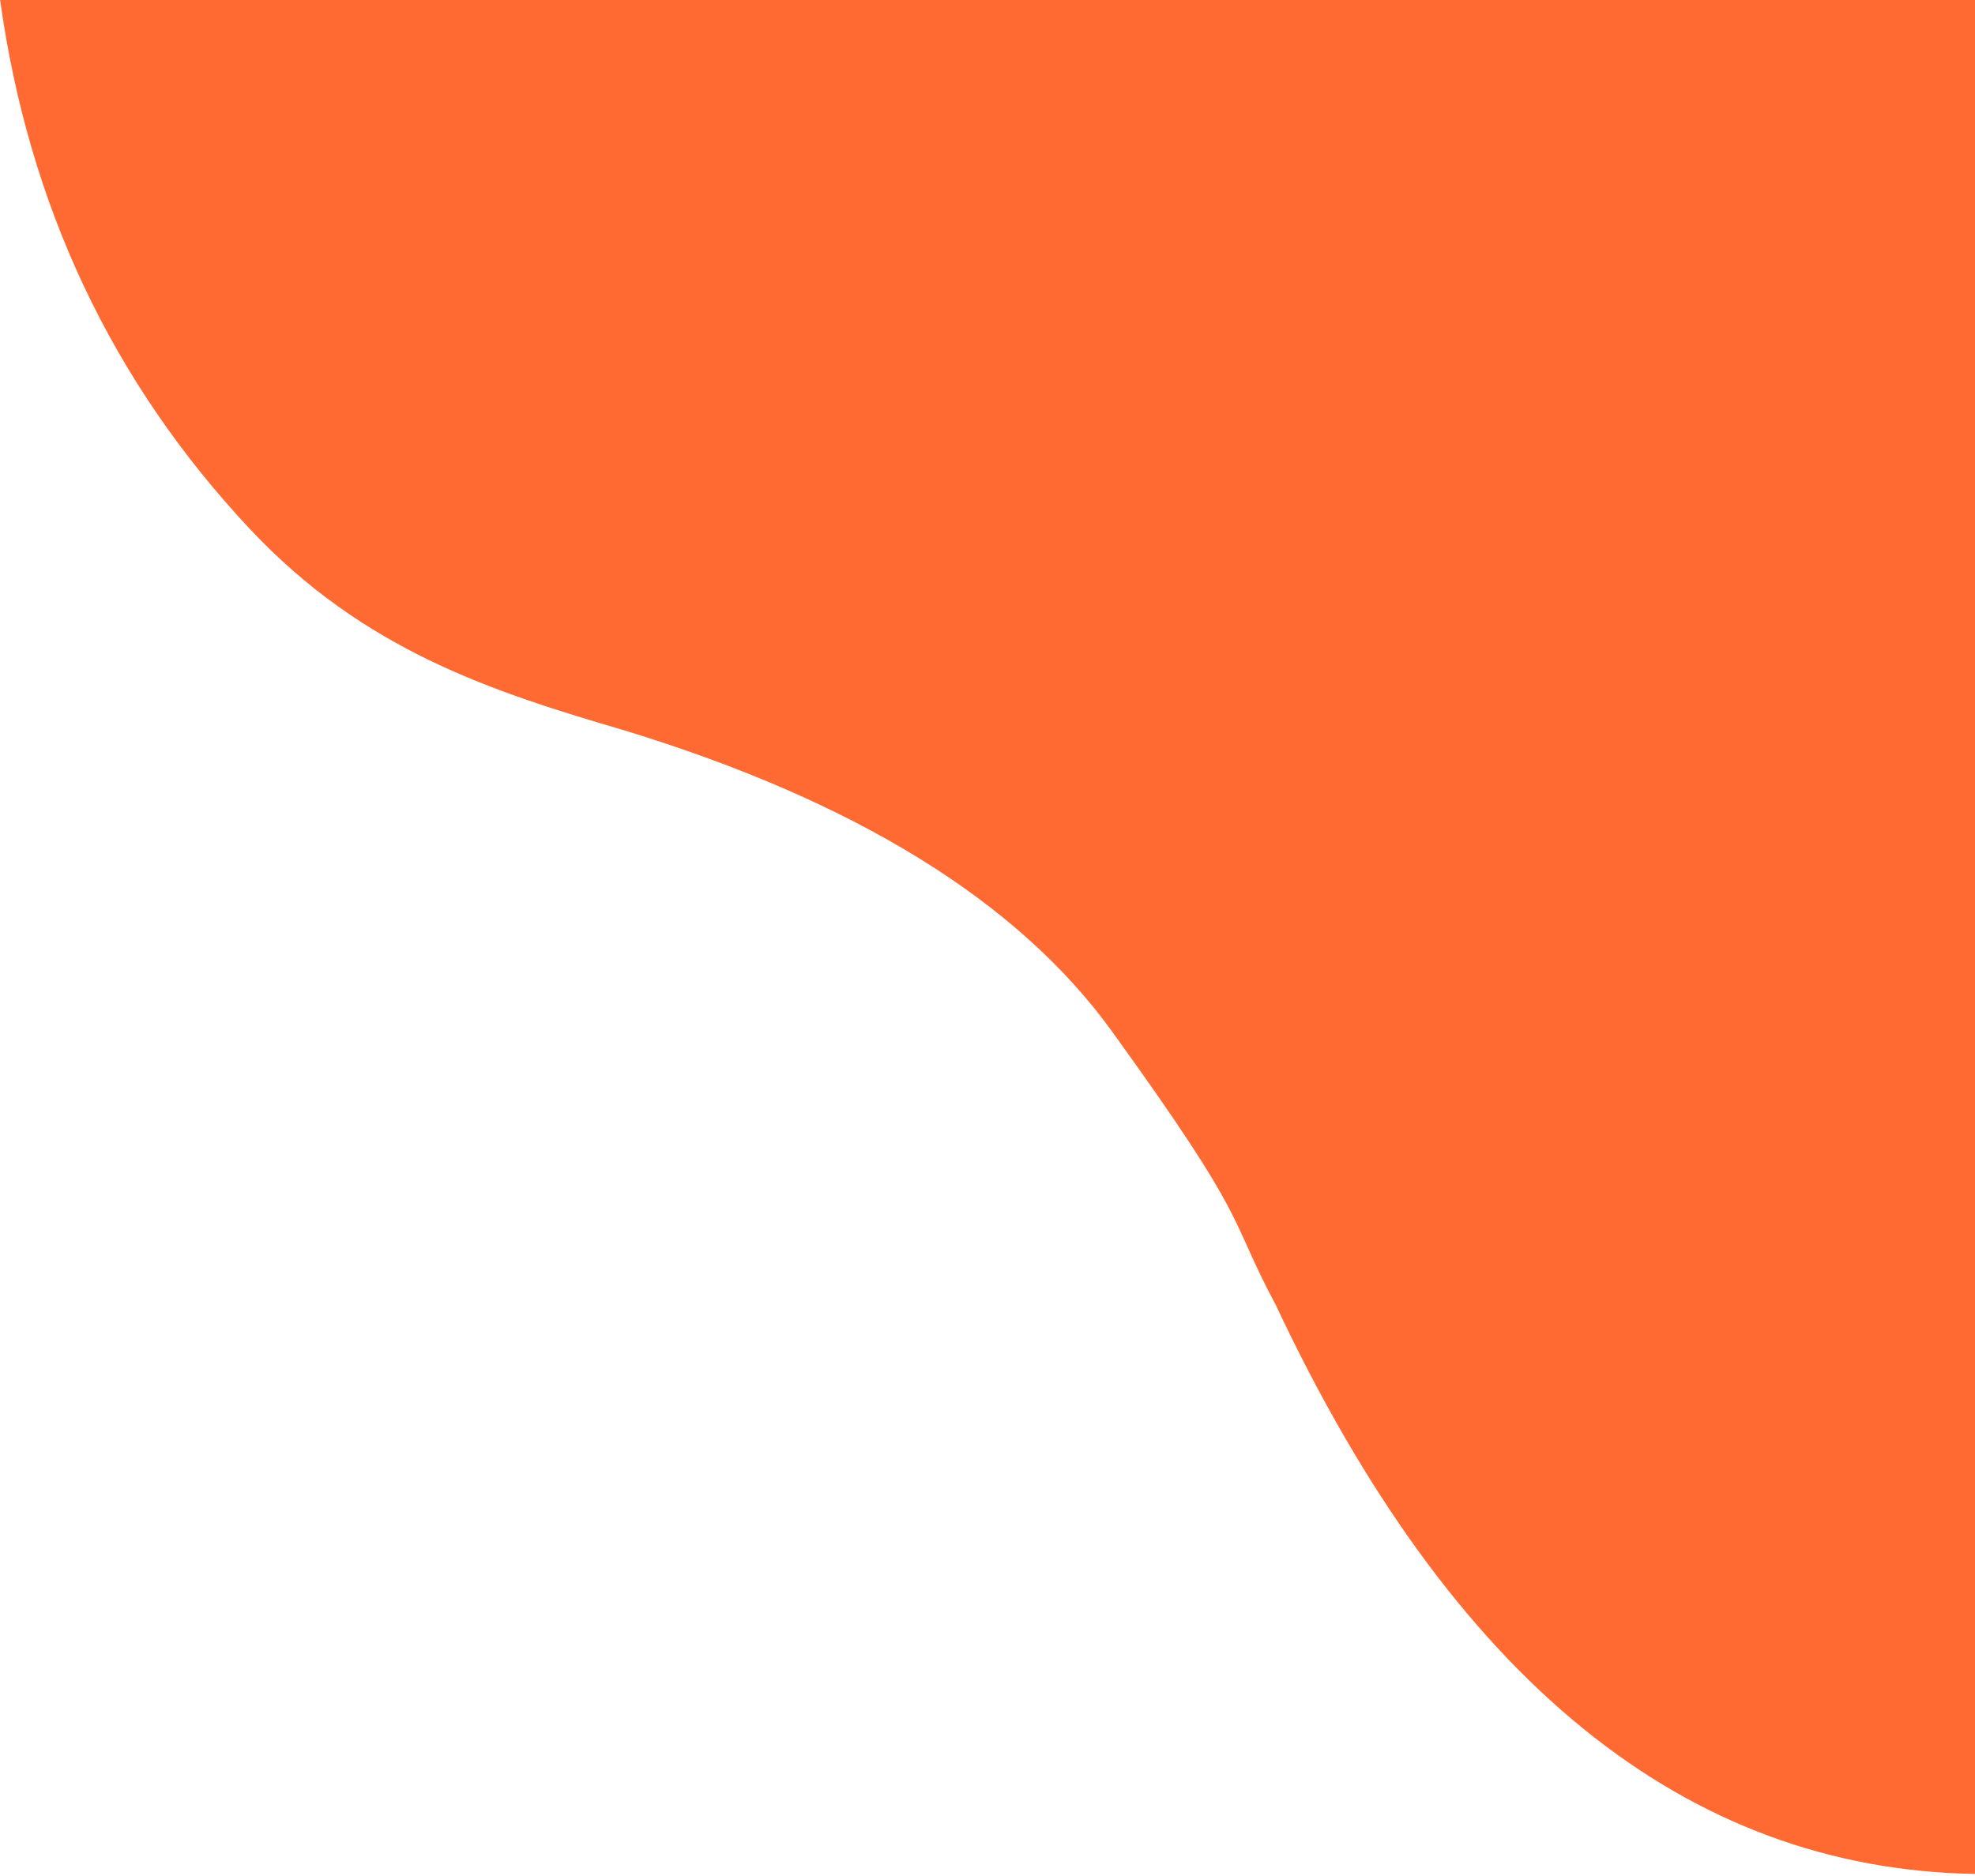 <?xml version="1.0" encoding="UTF-8"?>
<svg width="1058px" height="1005px" viewBox="0 0 1058 1005" version="1.1" xmlns="http://www.w3.org/2000/svg" xmlns:xlink="http://www.w3.org/1999/xlink">
    <title>Artboard</title>
    <g id="Artboard" stroke="none" stroke-width="1" fill="none" fill-rule="evenodd">
        <path d="M2.27373675e-13,-0.512 C15.249,109.816 59.842,204.428 133.778,283.324 C195.216,348.884 264.459,370.738 334.869,391.437 C458.458,429.256 545.398,482.971 595.688,552.583 C671.122,657 657.237,650.184 683.56,699.424 C777.889,900.08 902.861,1001.605 1058.476,1004 C1058.403,935.192 1058.403,600.526 1058.476,6.77236045e-14 C377.476,-2.77555756e-14 24.65,-0.171 2.27373675e-13,-0.512 Z" id="Path-3" fill="#FF6A33"></path>
    </g>
</svg>